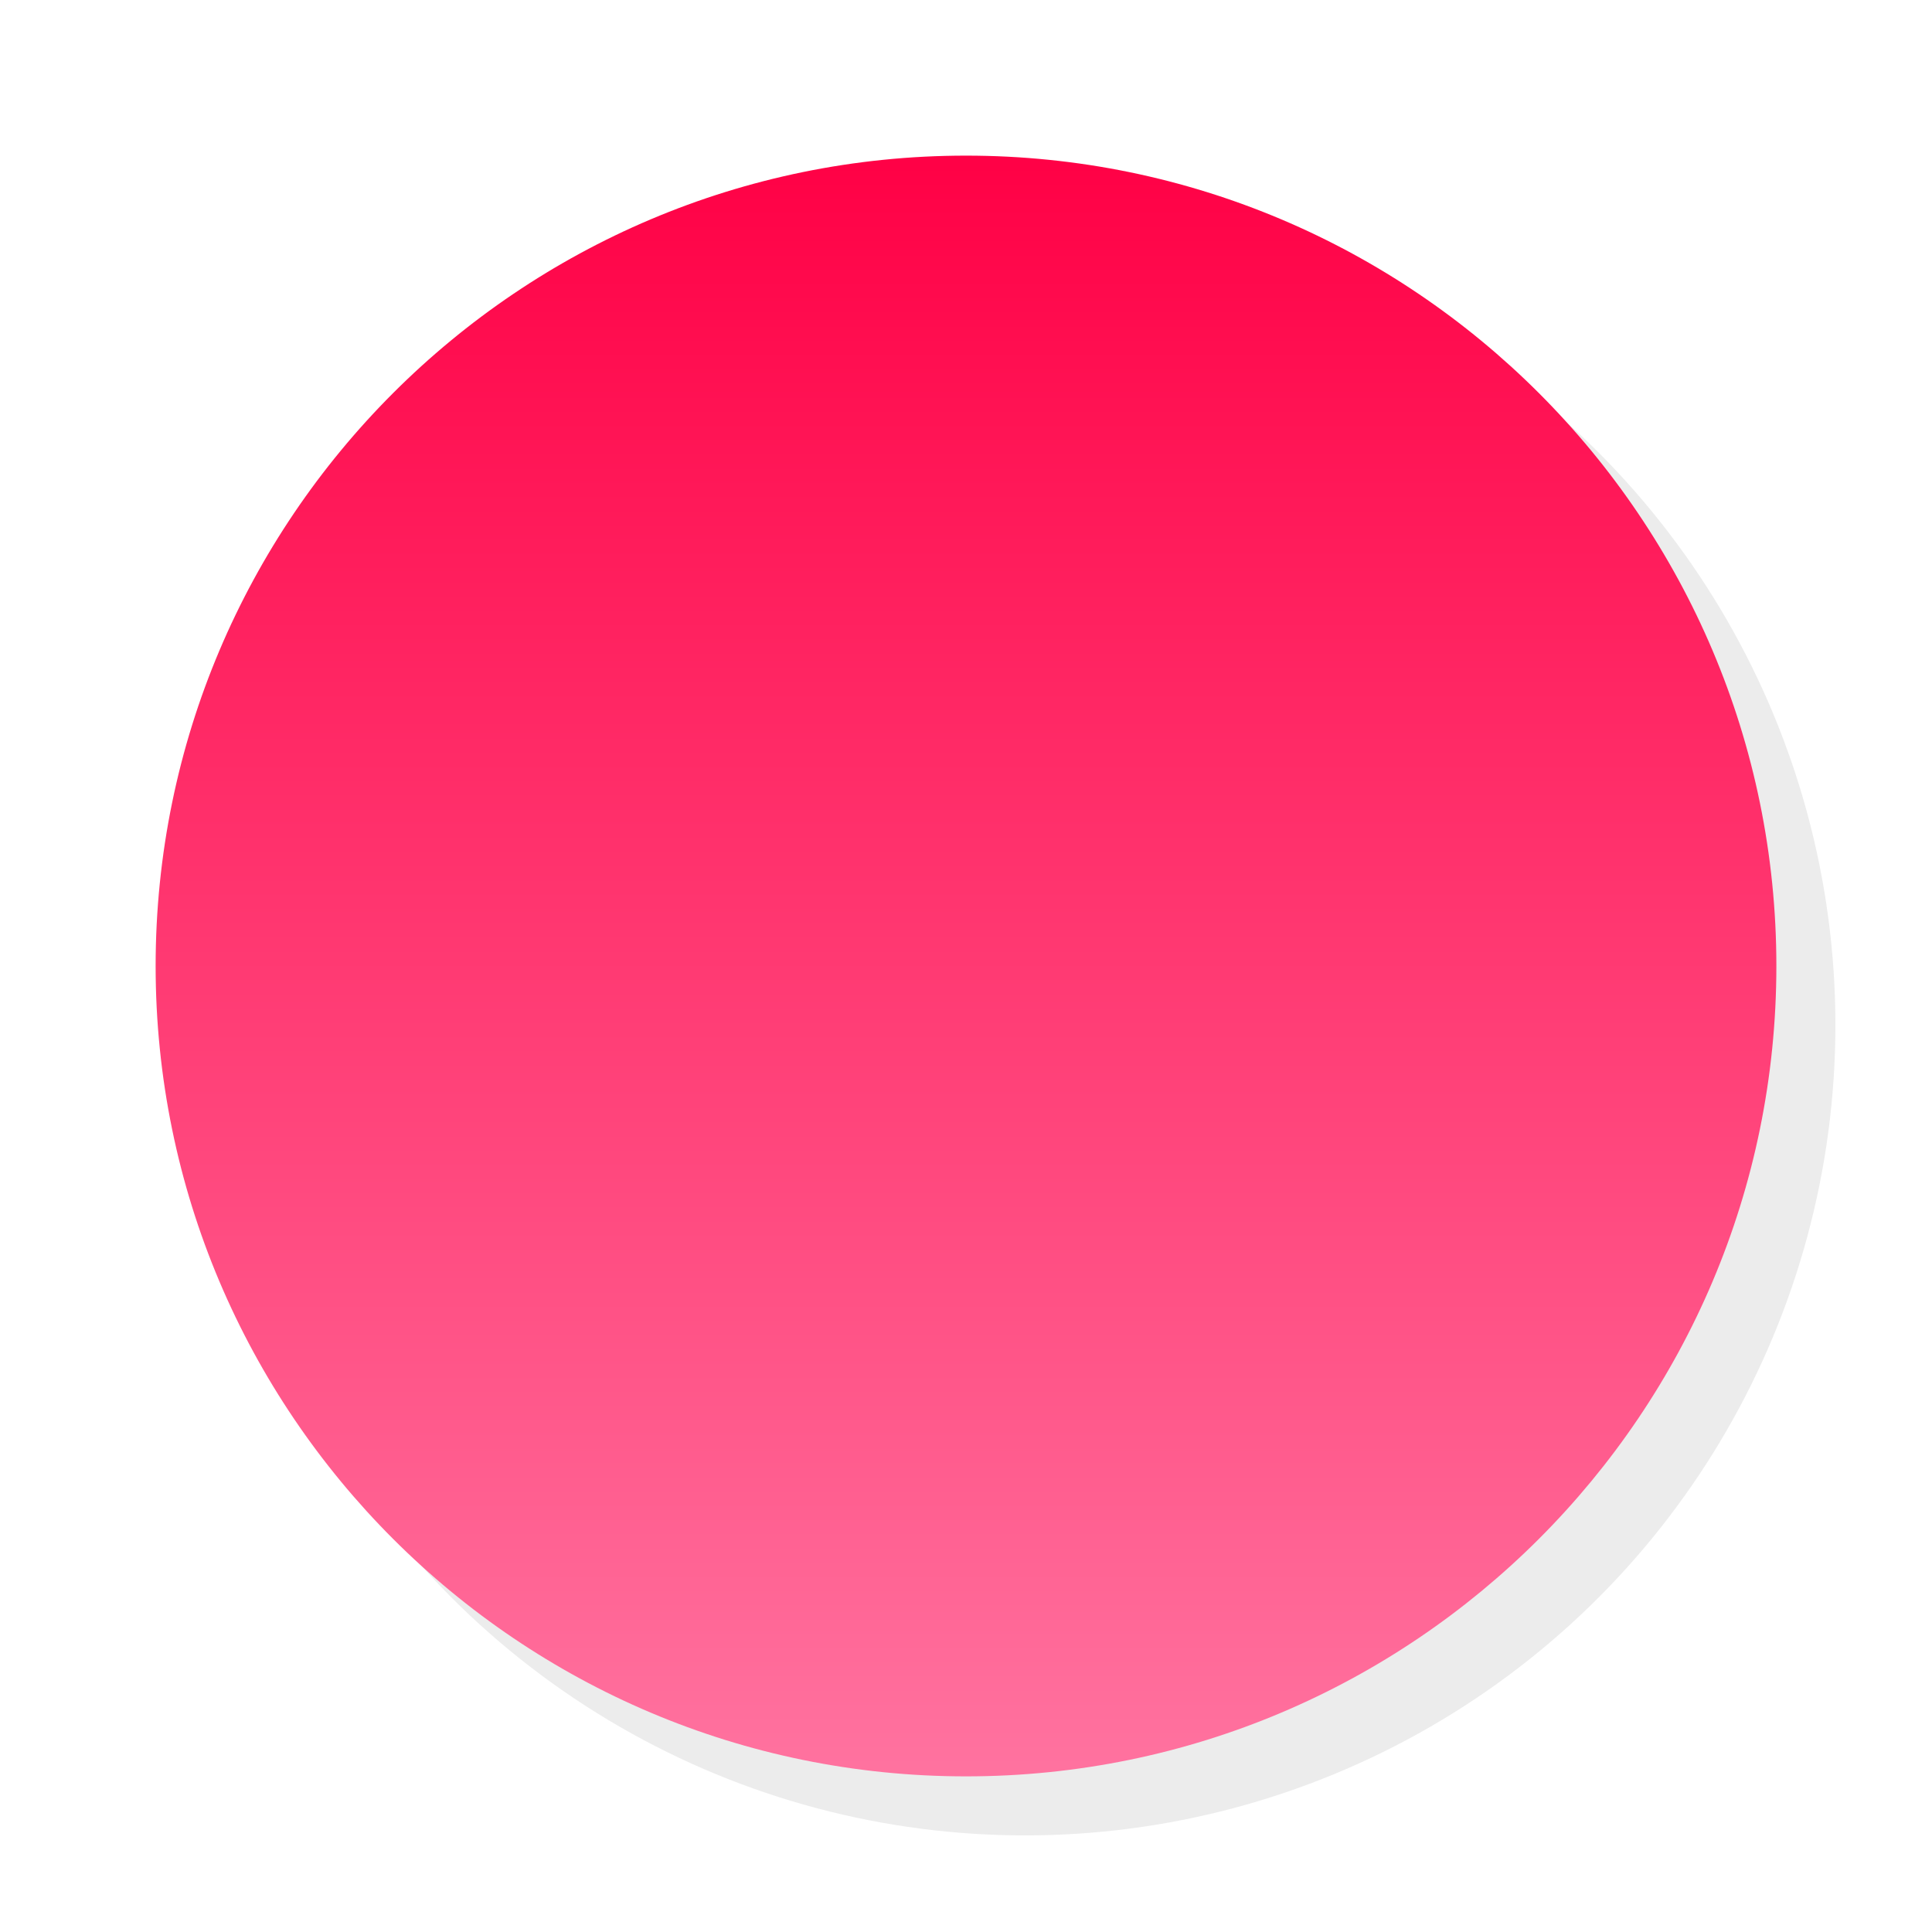 <?xml version="1.0" encoding="UTF-8" standalone="no"?><!DOCTYPE svg PUBLIC "-//W3C//DTD SVG 1.1//EN" "http://www.w3.org/Graphics/SVG/1.1/DTD/svg11.dtd"><svg width="100%" height="100%" viewBox="0 0 200 200" version="1.1" xmlns="http://www.w3.org/2000/svg" xmlns:xlink="http://www.w3.org/1999/xlink" xml:space="preserve" xmlns:serif="http://www.serif.com/" style="fill-rule:evenodd;clip-rule:evenodd;stroke-linejoin:round;stroke-miterlimit:1.414;"><circle cx="106.111" cy="106.111" r="83.889" style="fill-opacity:0.075;"/><rect id="Plan-de-travail1" serif:id="Plan de travail1" x="0" y="0" width="200" height="200" style="fill:none;"/><g id="Plan-de-travail11" serif:id="Plan de travail1"><path d="M183.889,100c0,46.3 -37.589,83.889 -83.889,83.889c-46.3,0 -83.889,-37.589 -83.889,-83.889c0,-46.3 37.589,-83.889 83.889,-83.889c46.3,0 83.889,37.589 83.889,83.889Z" style="fill:url(#_Linear1);"/></g><defs><linearGradient id="_Linear1" x1="0" y1="0" x2="1" y2="0" gradientUnits="userSpaceOnUse" gradientTransform="matrix(-1.11022e-14,167.778,-167.778,-1.11022e-14,100,16.111)"><stop offset="0" style="stop-color:#ff0045;stop-opacity:1"/><stop offset="1" style="stop-color:#ff73a0;stop-opacity:1"/></linearGradient></defs></svg>